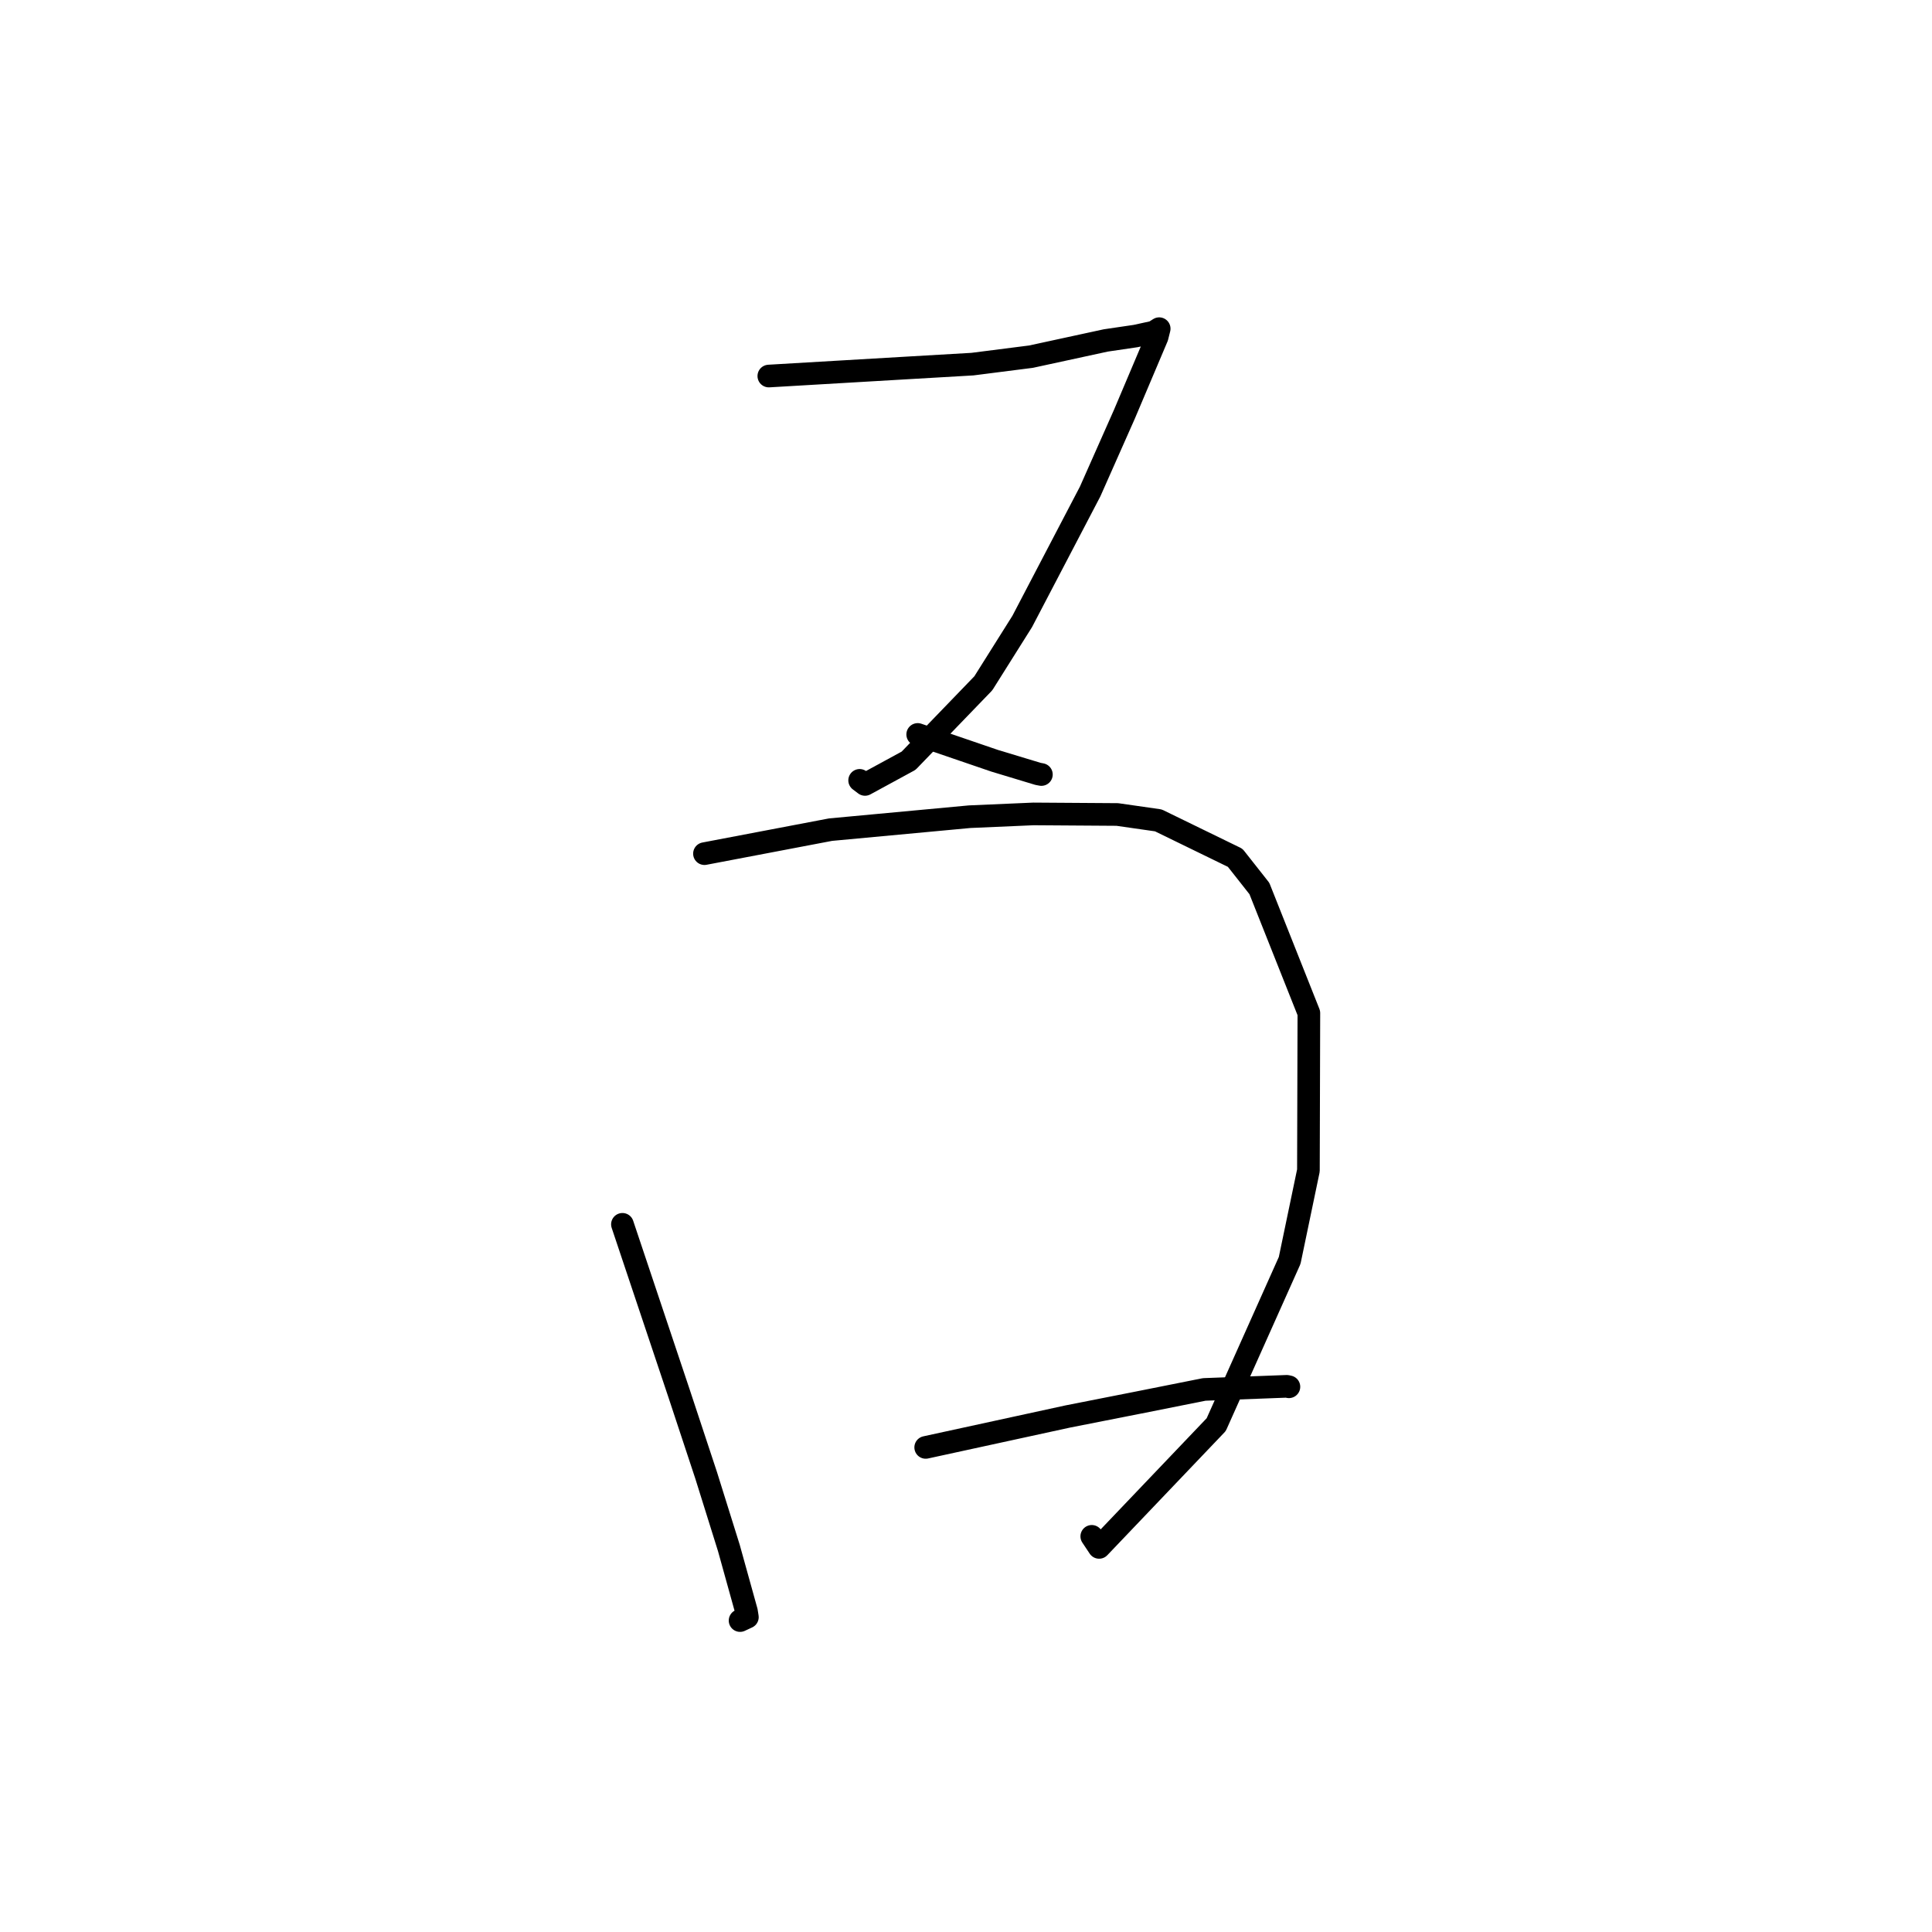 <?xml version="1.0" standalone="no"?>
    <svg width="256" height="256" xmlns="http://www.w3.org/2000/svg" version="1.1">
    <polyline stroke="black" stroke-width="3" stroke-linecap="round" fill="transparent" stroke-linejoin="round" points="101.872 49.827 111.036 49.289 120.201 48.752 128.851 48.249 136.613 47.259 146.523 45.11 150.469 44.529 152.894 44.001 153.491 43.62 153.599 43.551 153.32 44.663 148.99 54.887 144.447 65.131 135.448 82.347 130.294 90.541 120.395 100.798 114.62 103.94 113.907 103.402 " />
        <polyline stroke="black" stroke-width="3" stroke-linecap="round" fill="transparent" stroke-linejoin="round" points="121.599 97.318 126.695 99.061 131.791 100.804 137.546 102.544 137.86 102.602 137.99 102.627 " />
        <polyline stroke="black" stroke-width="3" stroke-linecap="round" fill="transparent" stroke-linejoin="round" points="82.475 162.229 86.224 173.423 89.972 184.617 93.567 195.487 96.581 205.124 98.91 213.509 99.032 214.281 98.235 214.653 98.063 214.733 " />
        <polyline stroke="black" stroke-width="3" stroke-linecap="round" fill="transparent" stroke-linejoin="round" points="93.345 113.113 101.698 111.523 110.051 109.933 128.484 108.217 136.936 107.849 148.049 107.924 153.487 108.704 163.67 113.665 166.875 117.732 173.432 134.236 173.372 155.1 170.888 167.013 161.155 188.77 145.64 205.038 144.665 203.574 " />
        <polyline stroke="black" stroke-width="3" stroke-linecap="round" fill="transparent" stroke-linejoin="round" points="122.659 191.789 132.071 189.741 141.482 187.693 150.809 185.854 159.571 184.107 170.509 183.695 170.788 183.756 " />
        </svg>